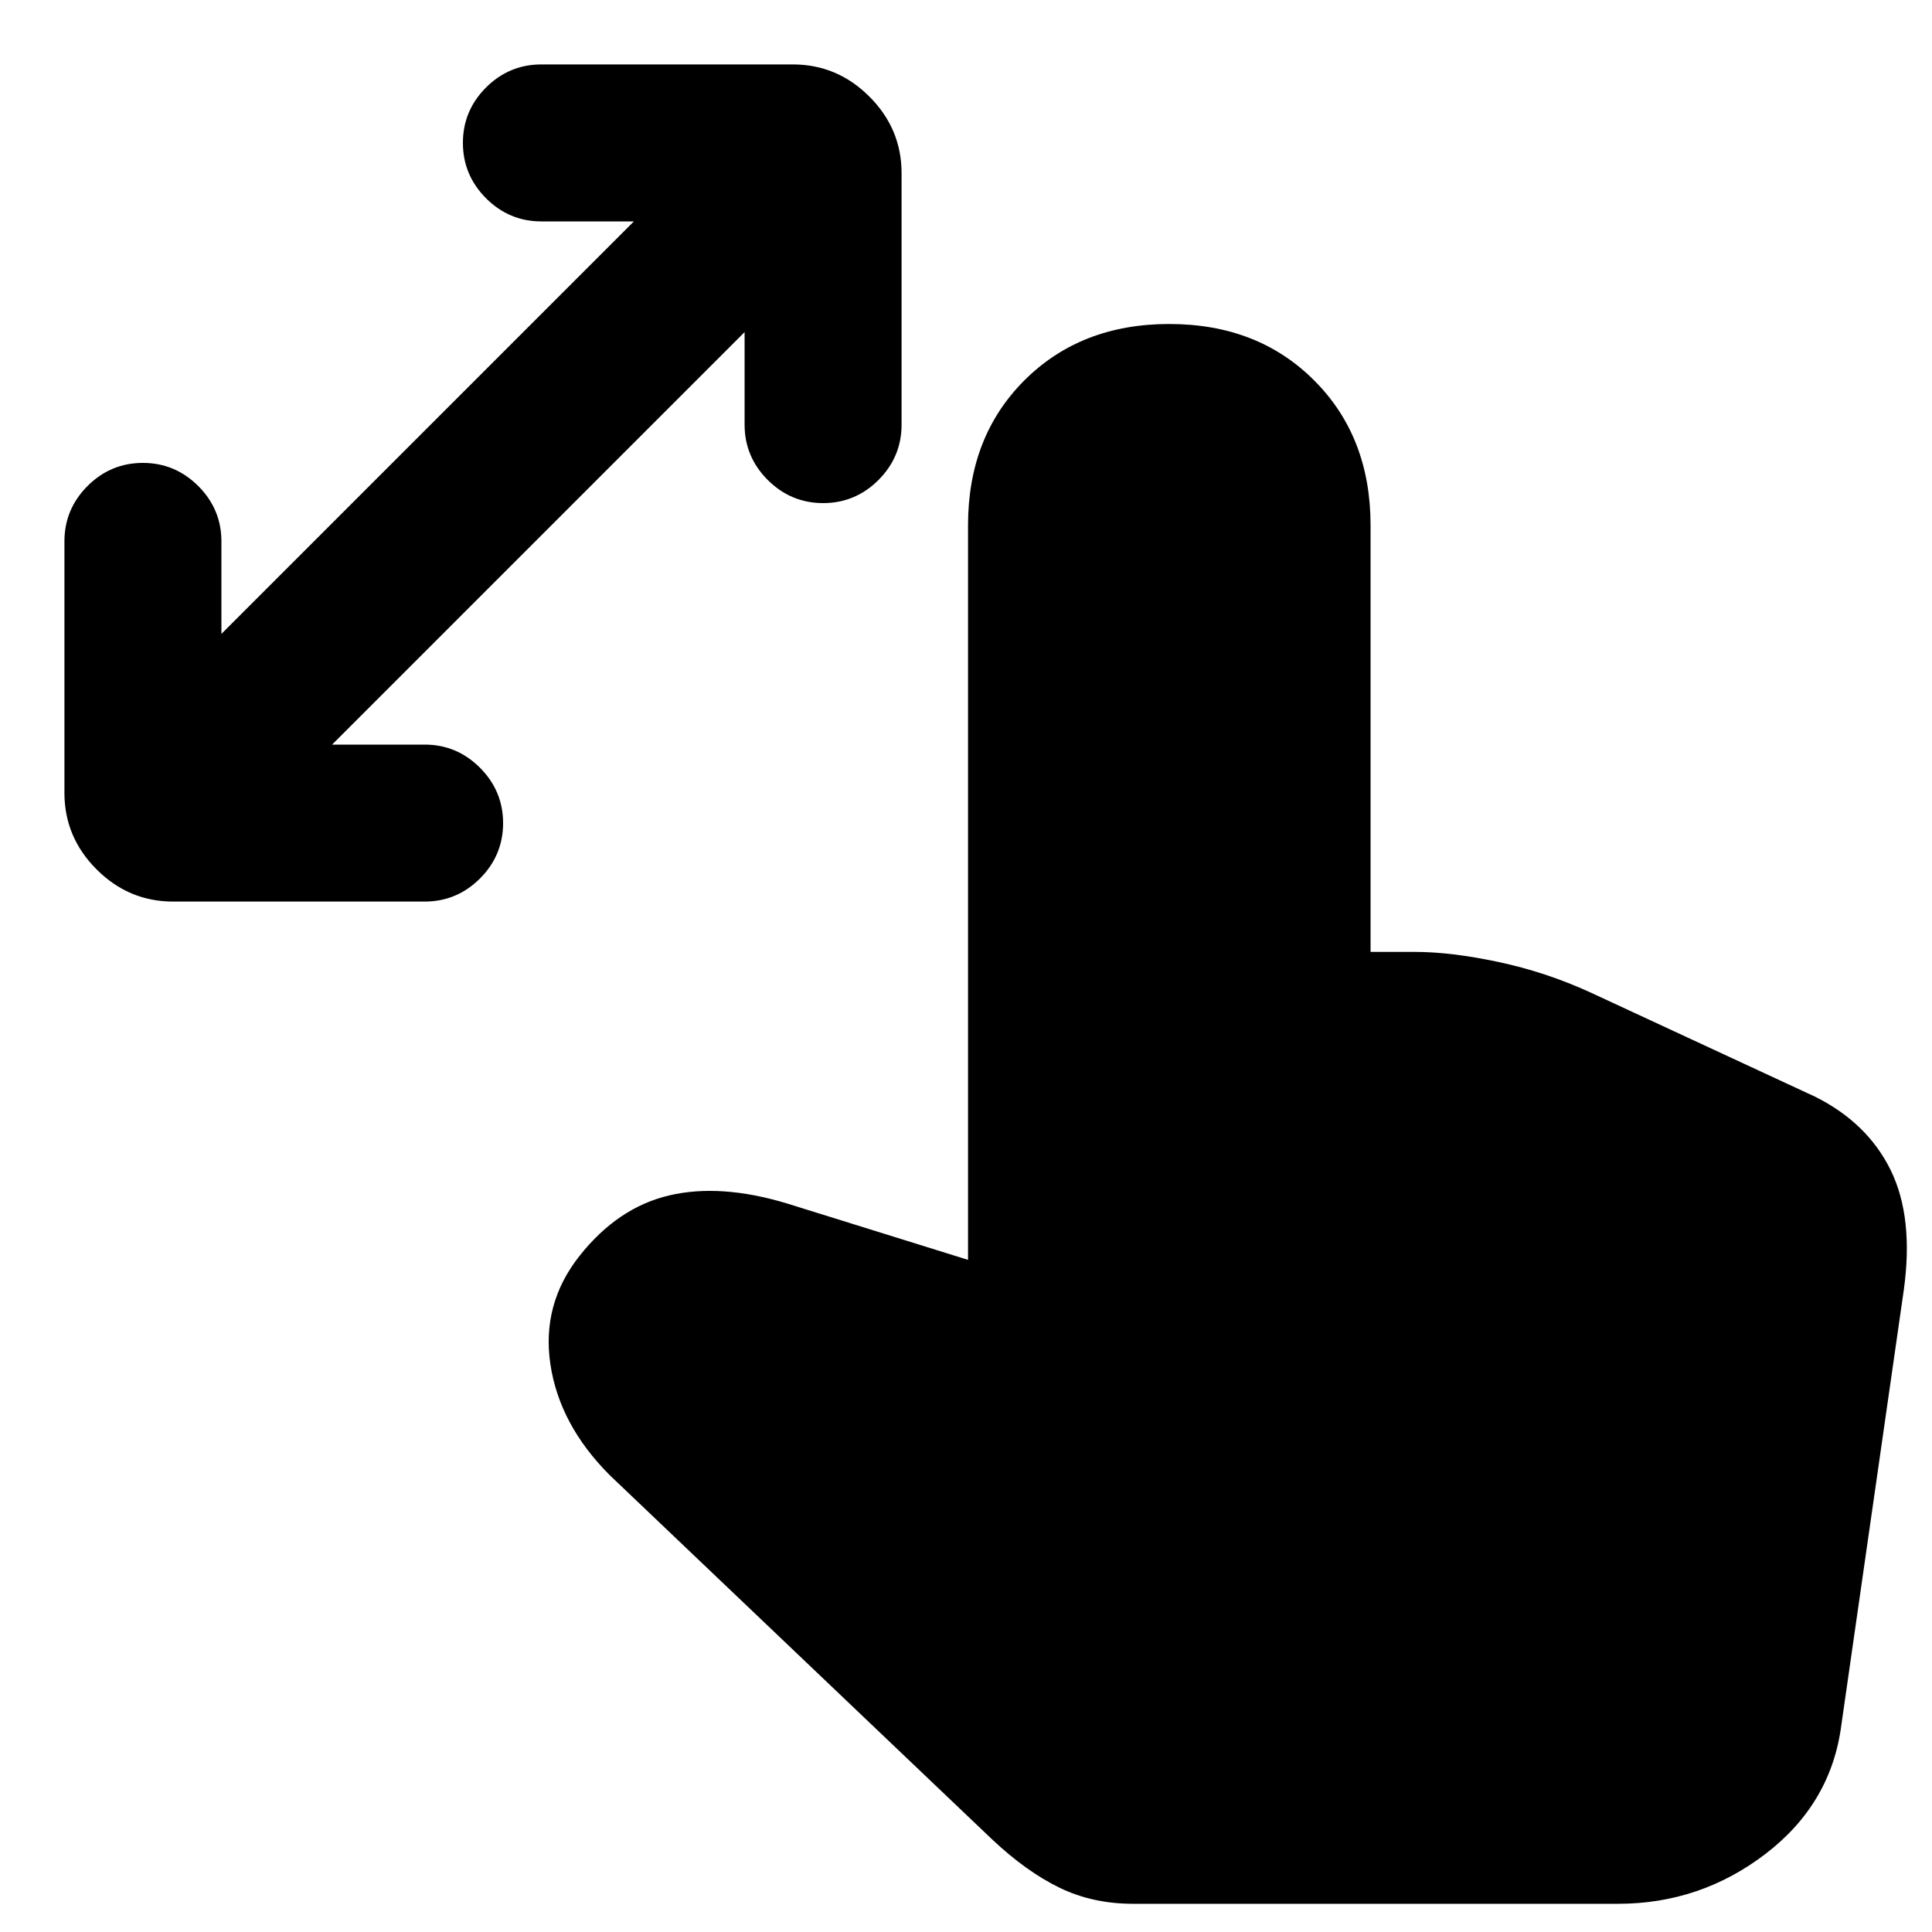 <svg xmlns="http://www.w3.org/2000/svg" height="20" width="20"><path d="M1.792 9.333Q1.333 9.333 1 9t-.333-.792V5.604q0-.333.239-.573.24-.239.573-.239.333 0 .573.239.24.24.24.573v.958l4.27-4.27h-.958q-.333 0-.573-.24-.239-.24-.239-.573 0-.333.239-.573.24-.239.573-.239h2.604Q8.667.667 9 1t.333.792v2.604q0 .333-.239.573-.24.239-.573.239-.333 0-.573-.239-.24-.24-.24-.573v-.958l-4.27 4.27h.958q.333 0 .573.24.239.24.239.573 0 .333-.239.573-.24.239-.573.239Zm9.937 10.375q-.417 0-.76-.166-.344-.167-.698-.5l-3.959-3.771q-.52-.521-.614-1.146Q5.604 13.5 6 13t.927-.625q.531-.125 1.219.083l1.875.584V5.438q0-.917.583-1.5.584-.584 1.5-.584.917 0 1.5.584.584.583.584 1.5v4.416h.458q.375 0 .864.104.49.104.948.313l2.334 1.083q.541.271.781.761.239.489.135 1.239l-.646 4.5q-.104.813-.781 1.334-.677.52-1.531.52Z"/></svg>